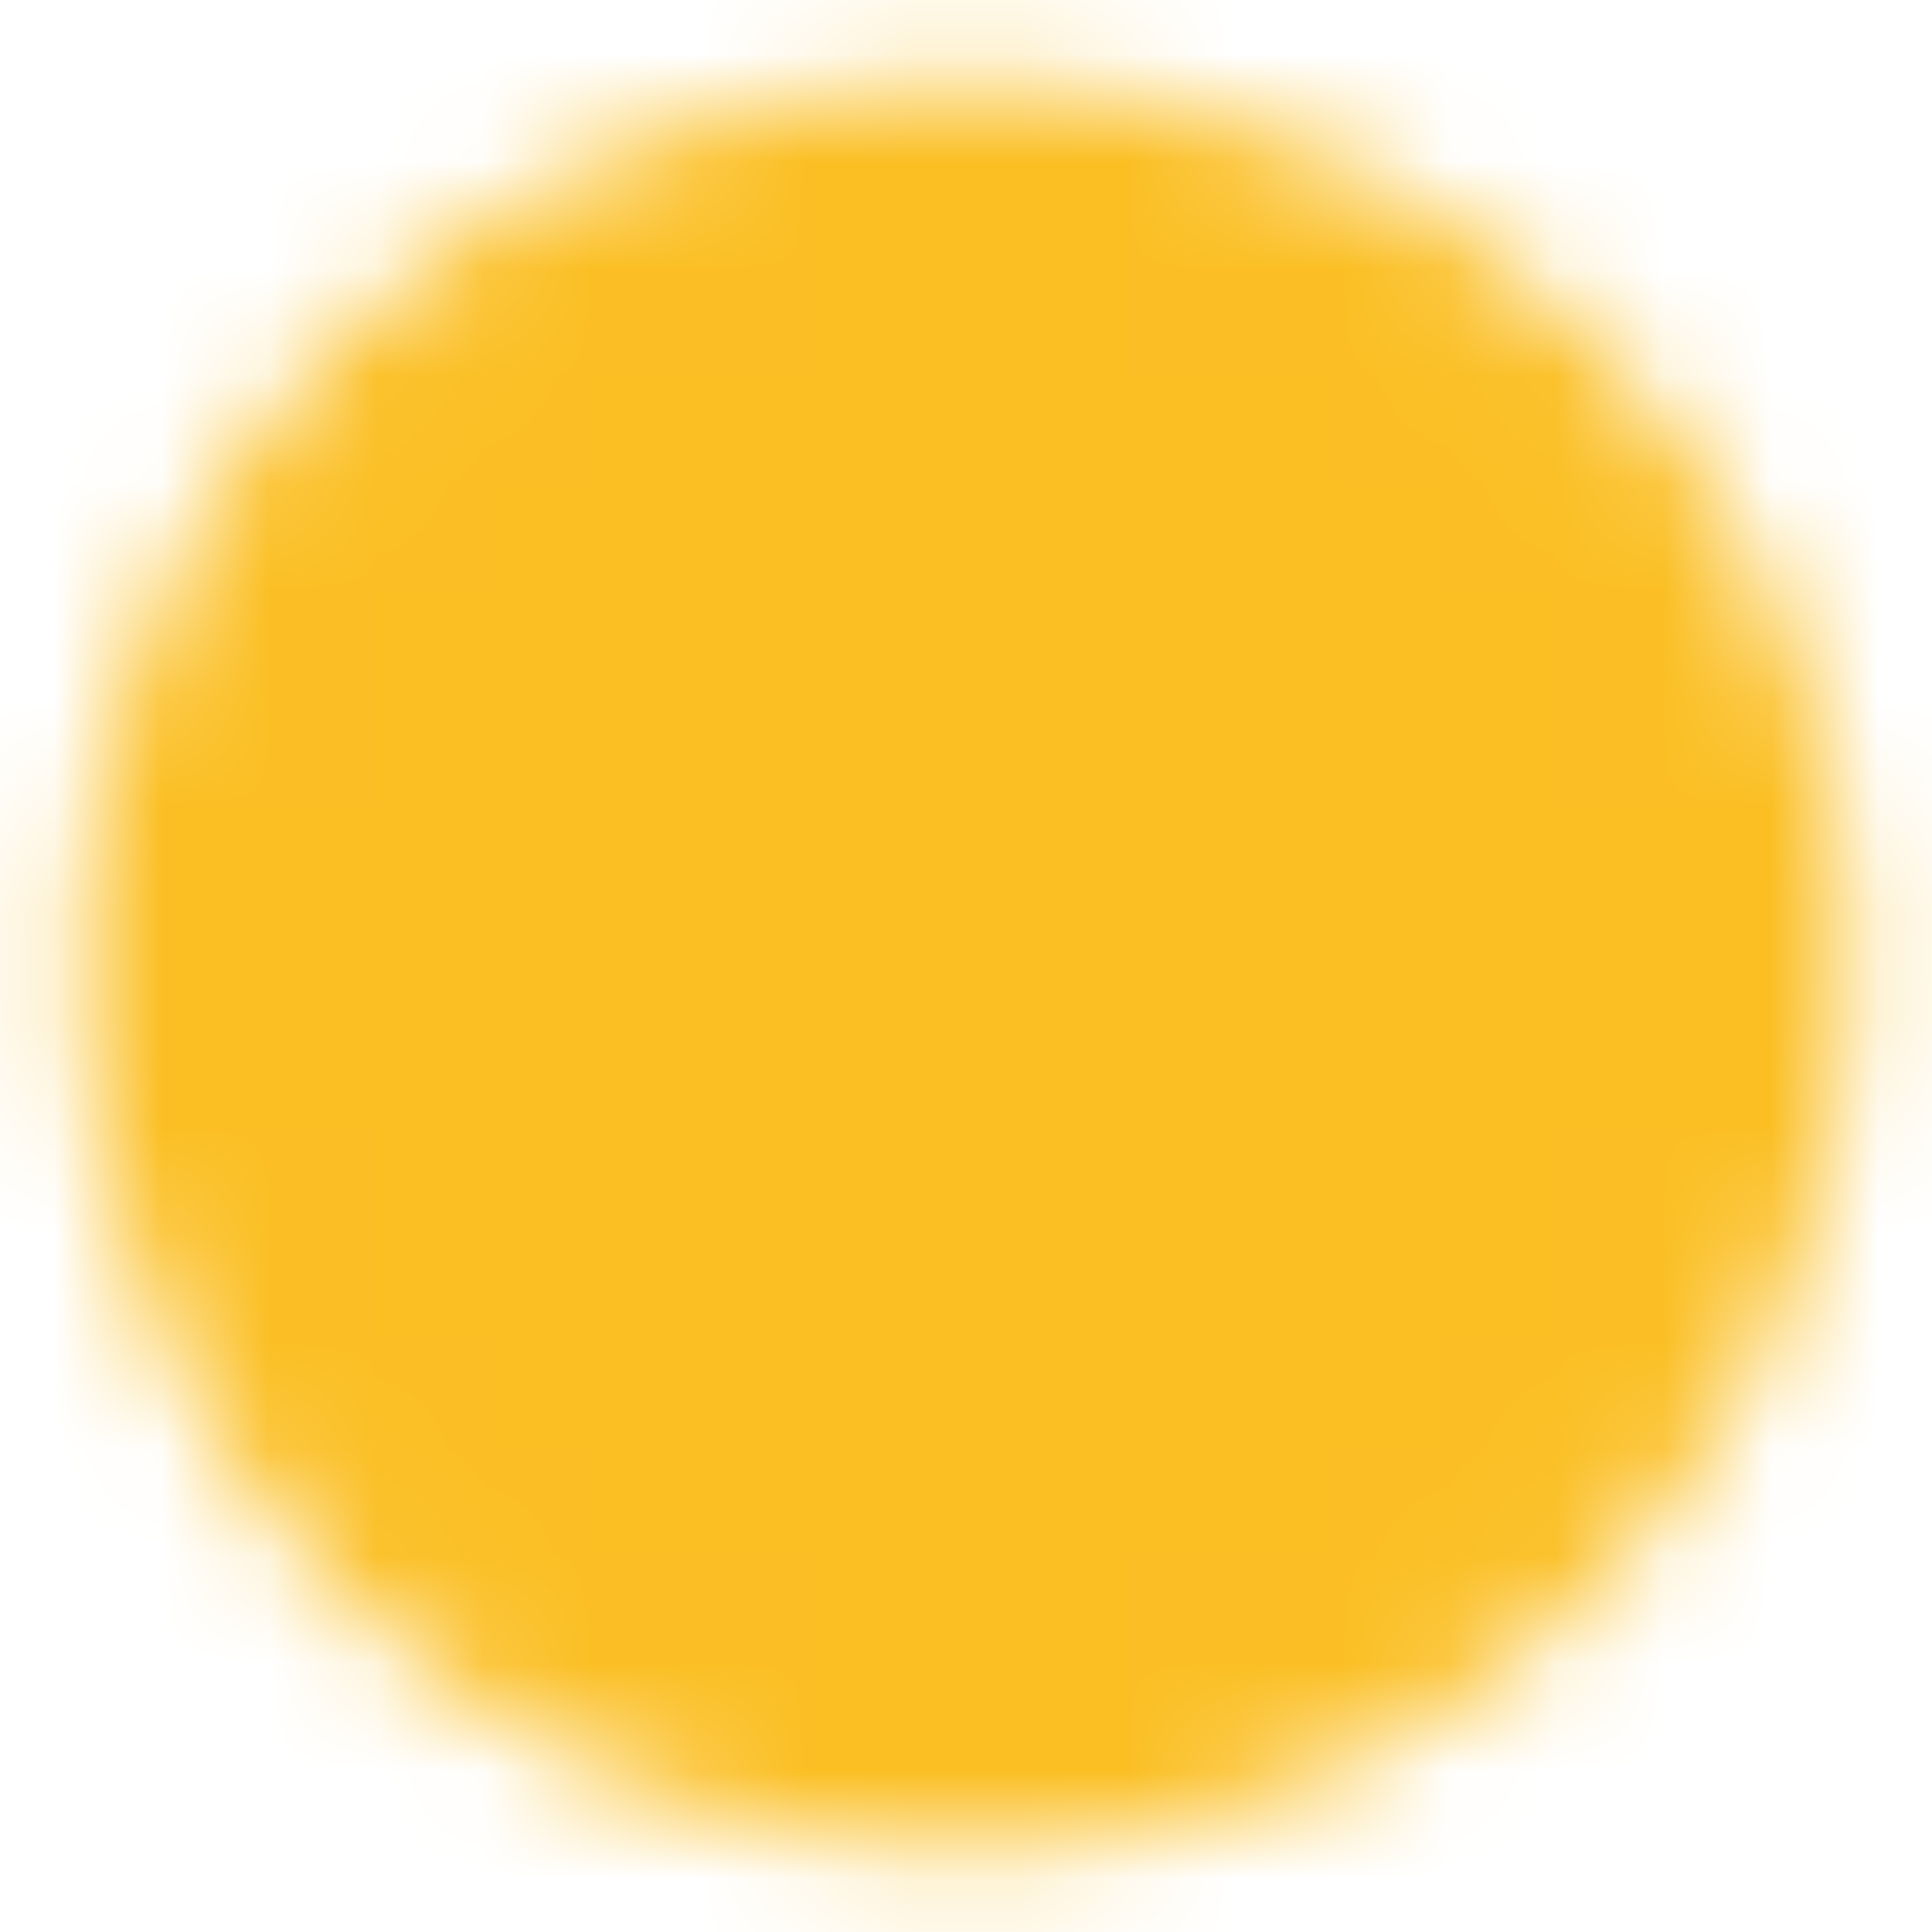 <svg width="18" height="18" viewBox="0 0 18 18" fill="none" xmlns="http://www.w3.org/2000/svg">
<g clip-path="url(#clip0_63_376)">
<mask id="mask0_63_376" style="mask-type:luminance" maskUnits="userSpaceOnUse" x="0" y="0" width="18" height="18">
<path d="M9 16.5C13.142 16.5 16.5 13.142 16.5 9C16.5 4.858 13.142 1.5 9 1.5C4.858 1.5 1.5 4.858 1.5 9C1.5 13.142 4.858 16.5 9 16.5Z" fill="white" stroke="white" stroke-width="1.5" stroke-linecap="round" stroke-linejoin="round"/>
<path d="M12.578 10.125C12.101 11.646 10.679 12.75 9 12.75C7.321 12.75 5.9 11.646 5.422 10.125V12.375M12.578 5.625V7.875C12.101 6.354 10.679 5.25 9 5.25C7.321 5.25 5.9 6.354 5.422 7.875" stroke="black" stroke-width="1.5" stroke-linecap="round" stroke-linejoin="round"/>
</mask>
<g mask="url(#mask0_63_376)">
<path d="M0 0H18V18H0V0Z" fill="#FBBF24"/>
</g>
</g>
<defs>
<clipPath id="clip0_63_376">
<rect width="18" height="18" fill="white"/>
</clipPath>
</defs>
</svg>
